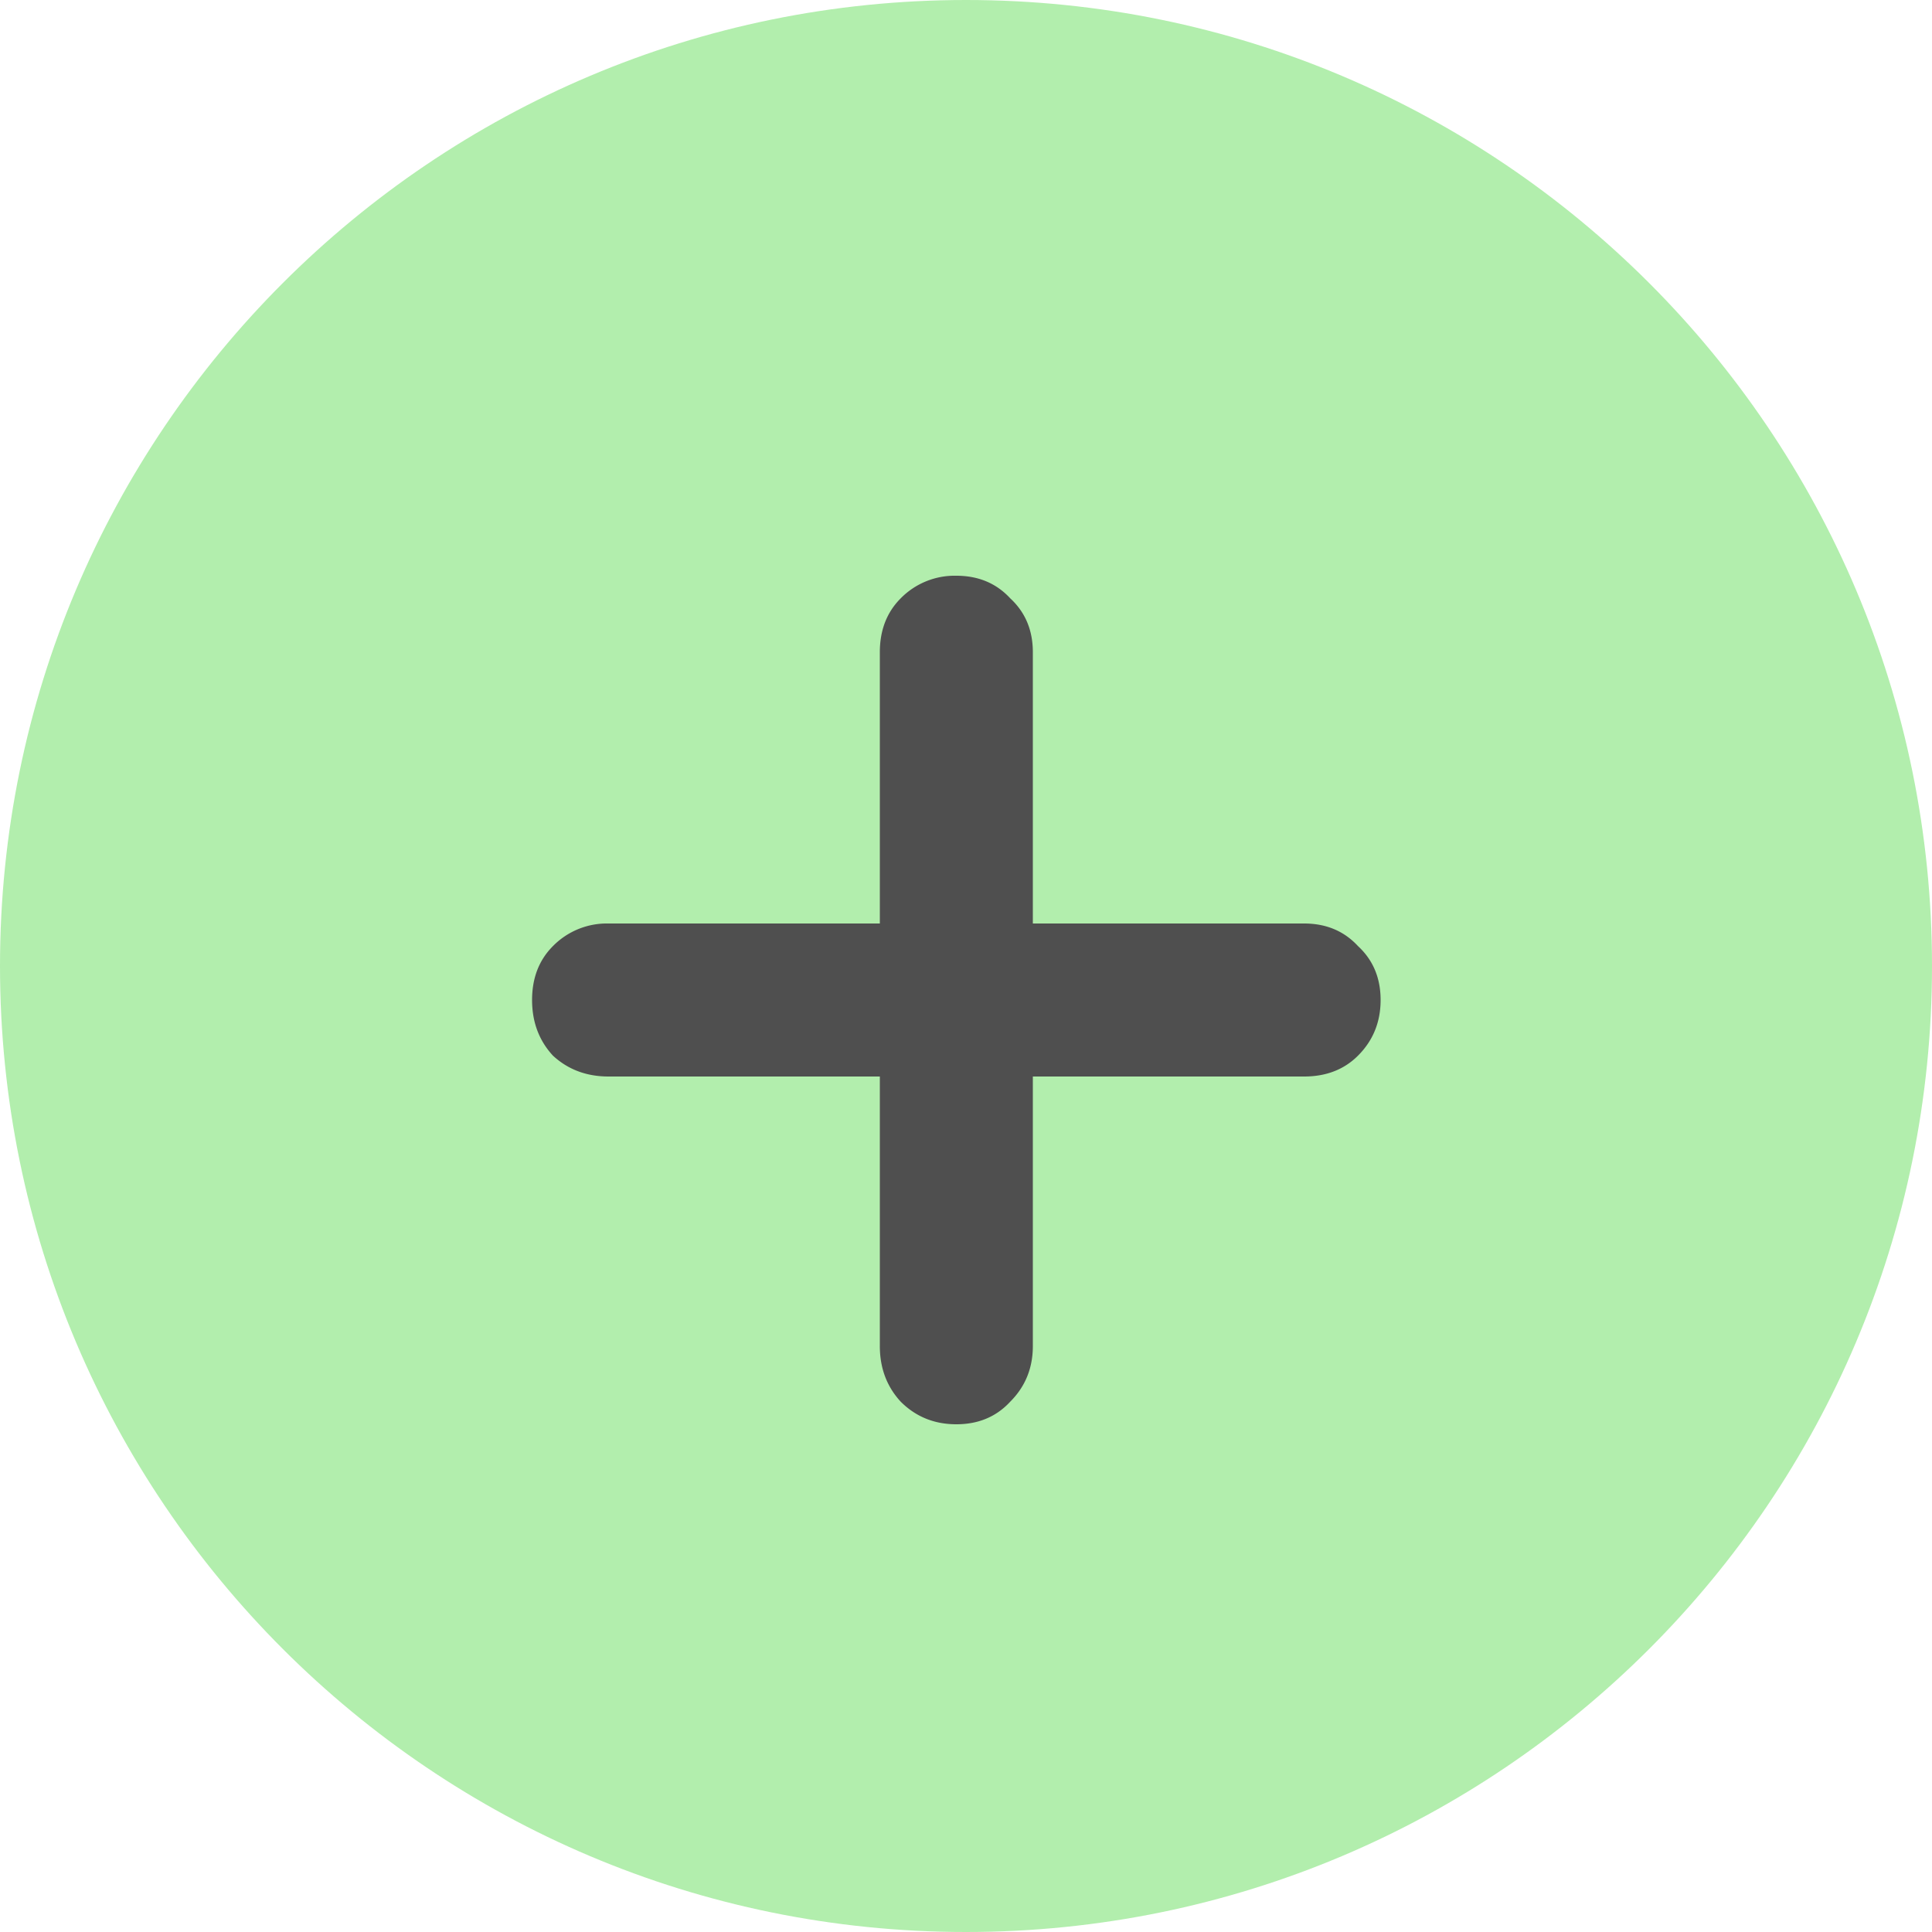 <svg width="40" height="40" xmlns="http://www.w3.org/2000/svg" xmlns:xlink="http://www.w3.org/1999/xlink"><g transform="translate(921 233)"><path fill="#E5E5E5" d="M-921-233h40v40h-40z"/><clipPath id="a" clip-rule="evenodd"><path d="M-1705-354h1083v834h-1083v-834z" fill="#FFF"/></clipPath><g clip-path="url(#a)"><path d="M-1705-354h1083v834h-1083v-834z" fill="#FFF"/><clipPath id="b" clip-rule="evenodd"><path d="M-921-233h40v40h-40v-40z" fill="#FFF"/></clipPath><g clip-path="url(#b)"><use xlink:href="#path0_fill" transform="translate(-921 -233)" fill="#7FE376" fill-opacity=".6"/><mask id="c"><use xlink:href="#path0_fill" fill="#fff" transform="translate(-921 -233)"/></mask><g mask="url(#c)"><use xlink:href="#path1_stroke_2x" transform="translate(-921 -233)" fill="#4F4F4F"/></g><g><use xlink:href="#path2_fill" transform="translate(-912 -238)" fill="#4F4F4F"/></g></g></g></g><defs><path id="path0_fill" d="M40 20c0 11.046-8.954 20-20 20S0 31.046 0 20 8.954 0 20 0s20 8.954 20 20z"/><path id="path1_stroke_2x" d="M39 20c0 10.493-8.507 19-19 19v2c11.598 0 21-9.402 21-21h-2zM20 39C9.507 39 1 30.493 1 20h-2c0 11.598 9.402 21 21 21v-2zM1 20C1 9.507 9.507 1 20 1v-2C8.402-1-1 8.402-1 20h2zM20 1c10.493 0 19 8.507 19 19h2C41 8.402 31.598-1 20-1v2z"/><path id="path2_fill" d="M18 24.12c.456 0 .828.156 1.116.468.312.288.468.66.468 1.116 0 .456-.156.84-.468 1.152-.288.288-.66.432-1.116.432h-5.616v5.58c0 .456-.156.84-.468 1.152-.288.312-.66.468-1.116.468-.456 0-.84-.156-1.152-.468-.288-.312-.432-.696-.432-1.152v-5.58H3.6c-.456 0-.84-.144-1.152-.432-.288-.312-.432-.696-.432-1.152 0-.456.144-.828.432-1.116A1.566 1.566 0 0 1 3.6 24.12h5.616v-5.616c0-.456.144-.828.432-1.116a1.566 1.566 0 0 1 1.152-.468c.456 0 .828.156 1.116.468.312.288.468.66.468 1.116v5.616H18z"/></defs></svg>